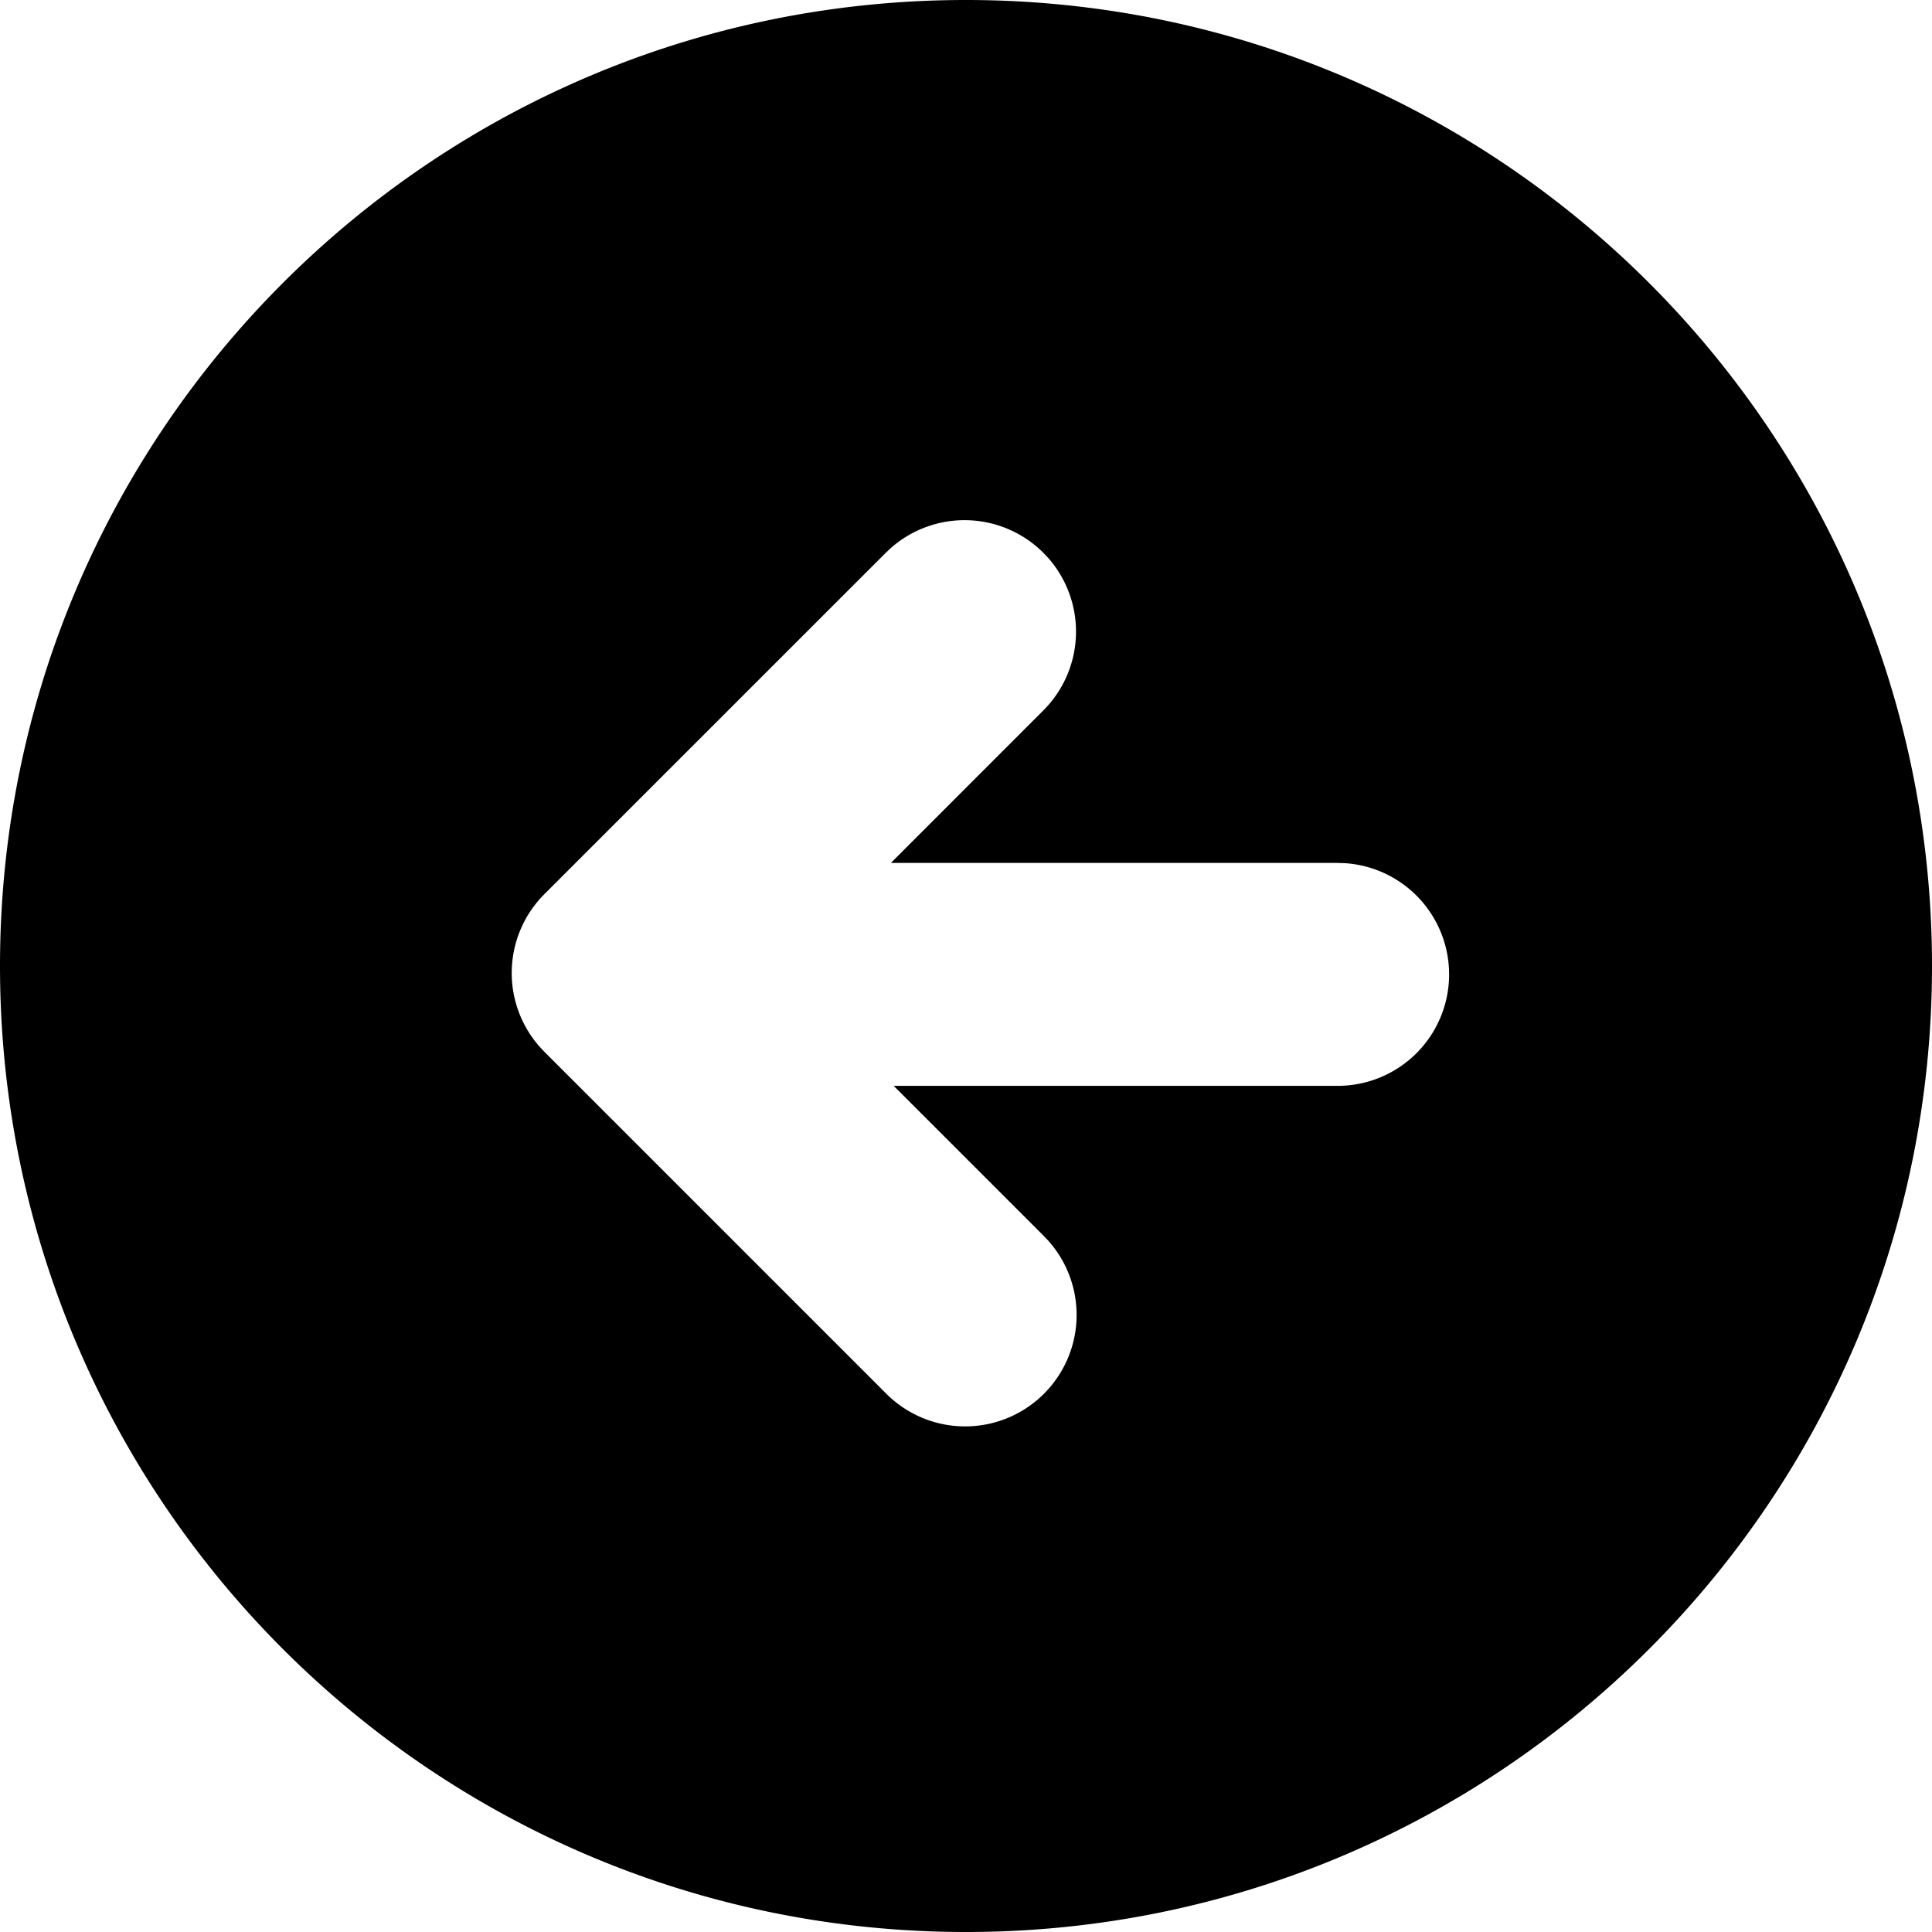 <svg width="52" height="52" fill="none" xmlns="http://www.w3.org/2000/svg"><path fill-rule="evenodd" clip-rule="evenodd" d="M26 0c14.36 0 26 11.64 26 26S40.36 52 26 52 0 40.36 0 26 11.64 0 26 0zm2.082 14.879a3 3 0 00-4.098-.135l-.144.135-9.188 9.187a3 3 0 00-.135 4.099l.135.144 9.188 9.188a3 3 0 004.378-4.1l-.136-.143-4.028-4.028H36a3 3 0 00.176-5.995L36 23.226H23.978l4.104-4.105a3 3 0 00.136-4.098l-.136-.144z" fill="currentColor"/></svg>
